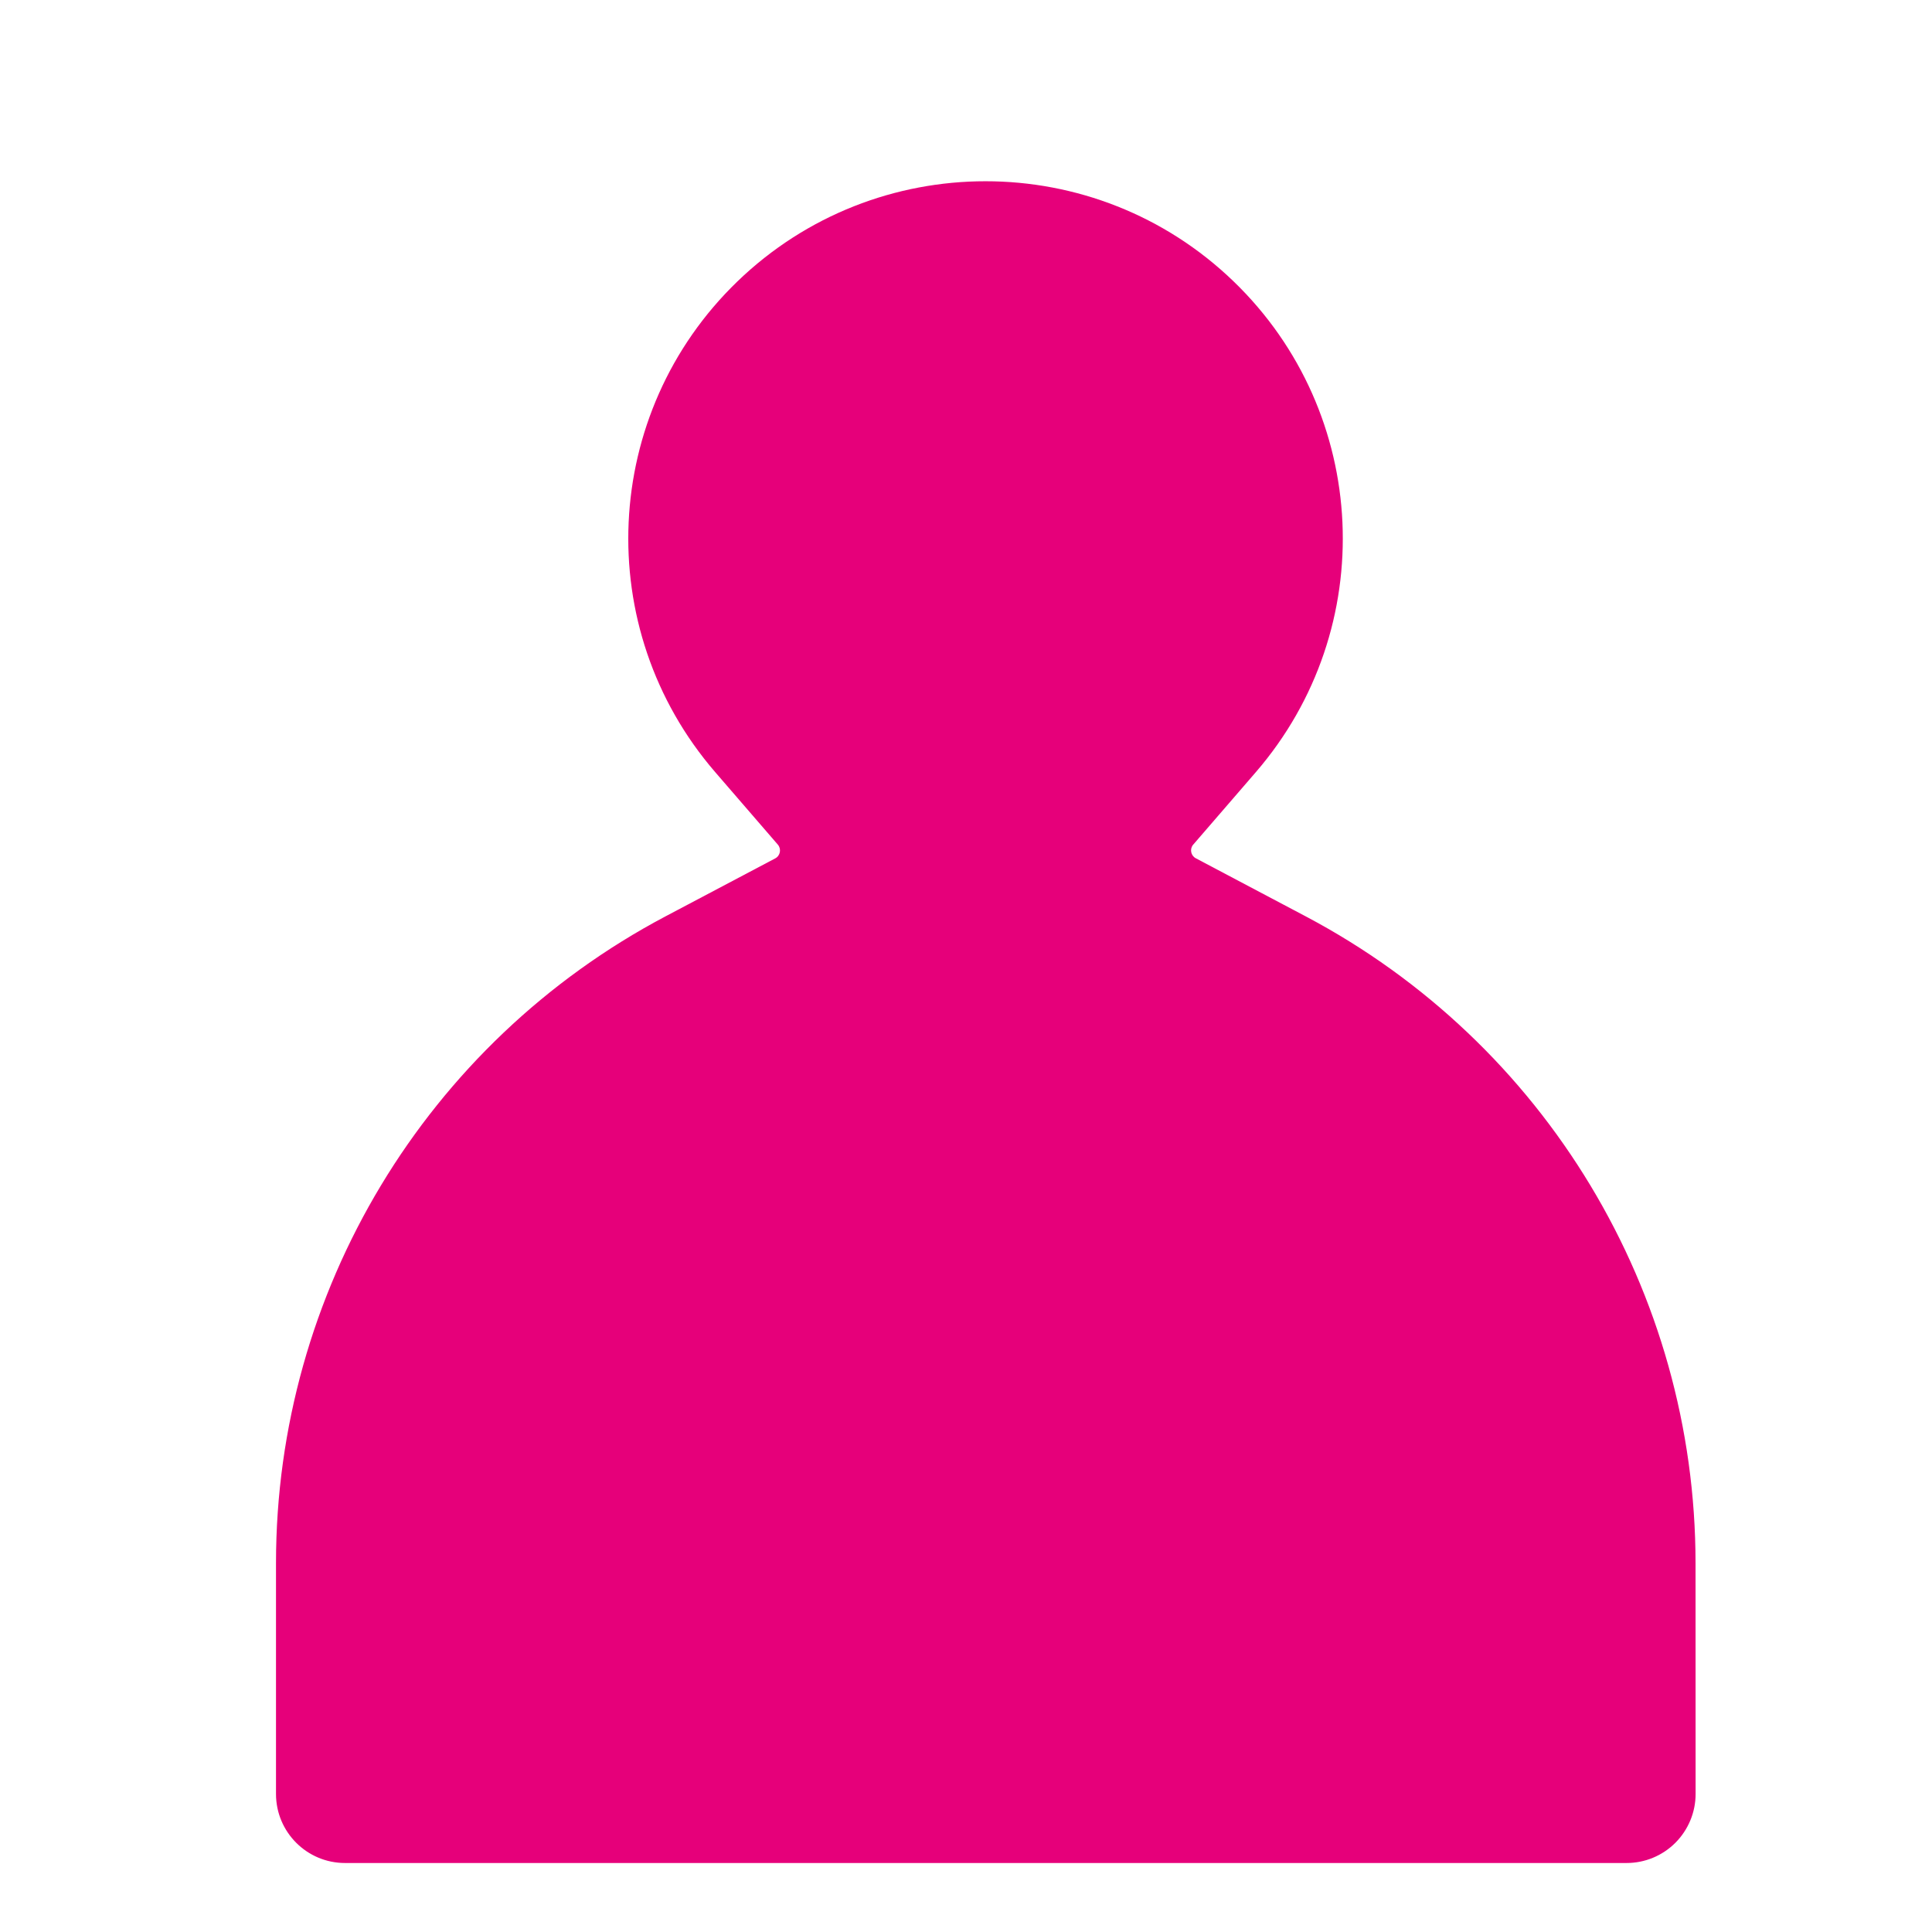<svg width="48" height="48" viewBox="0 0 28 28" fill="#e6007a" xmlns="http://www.w3.org/2000/svg" stroke-width="2" stroke-linecap="round" stroke-linejoin="round" stroke="#e6007a"><path fill-rule="evenodd" clip-rule="evenodd" d="M17.878 4.078C15.872 2.143 12.694 2.143 10.688 4.078C8.71 5.987 8.568 9.109 10.365 11.19L11.273 12.241C11.327 12.304 11.309 12.401 11.236 12.44L9.646 13.28C6.173 15.116 4 18.723 4 22.652L4 26C4 26.552 4.448 27 5 27H23.574C23.839 27 24.093 26.895 24.281 26.707C24.468 26.519 24.574 26.265 24.574 26L24.573 22.657C24.573 18.725 22.398 15.117 18.922 13.28L17.331 12.439C17.257 12.4 17.239 12.303 17.293 12.241L18.201 11.19C19.998 9.109 19.857 5.987 17.878 4.078Z" stroke="none"></path></svg>